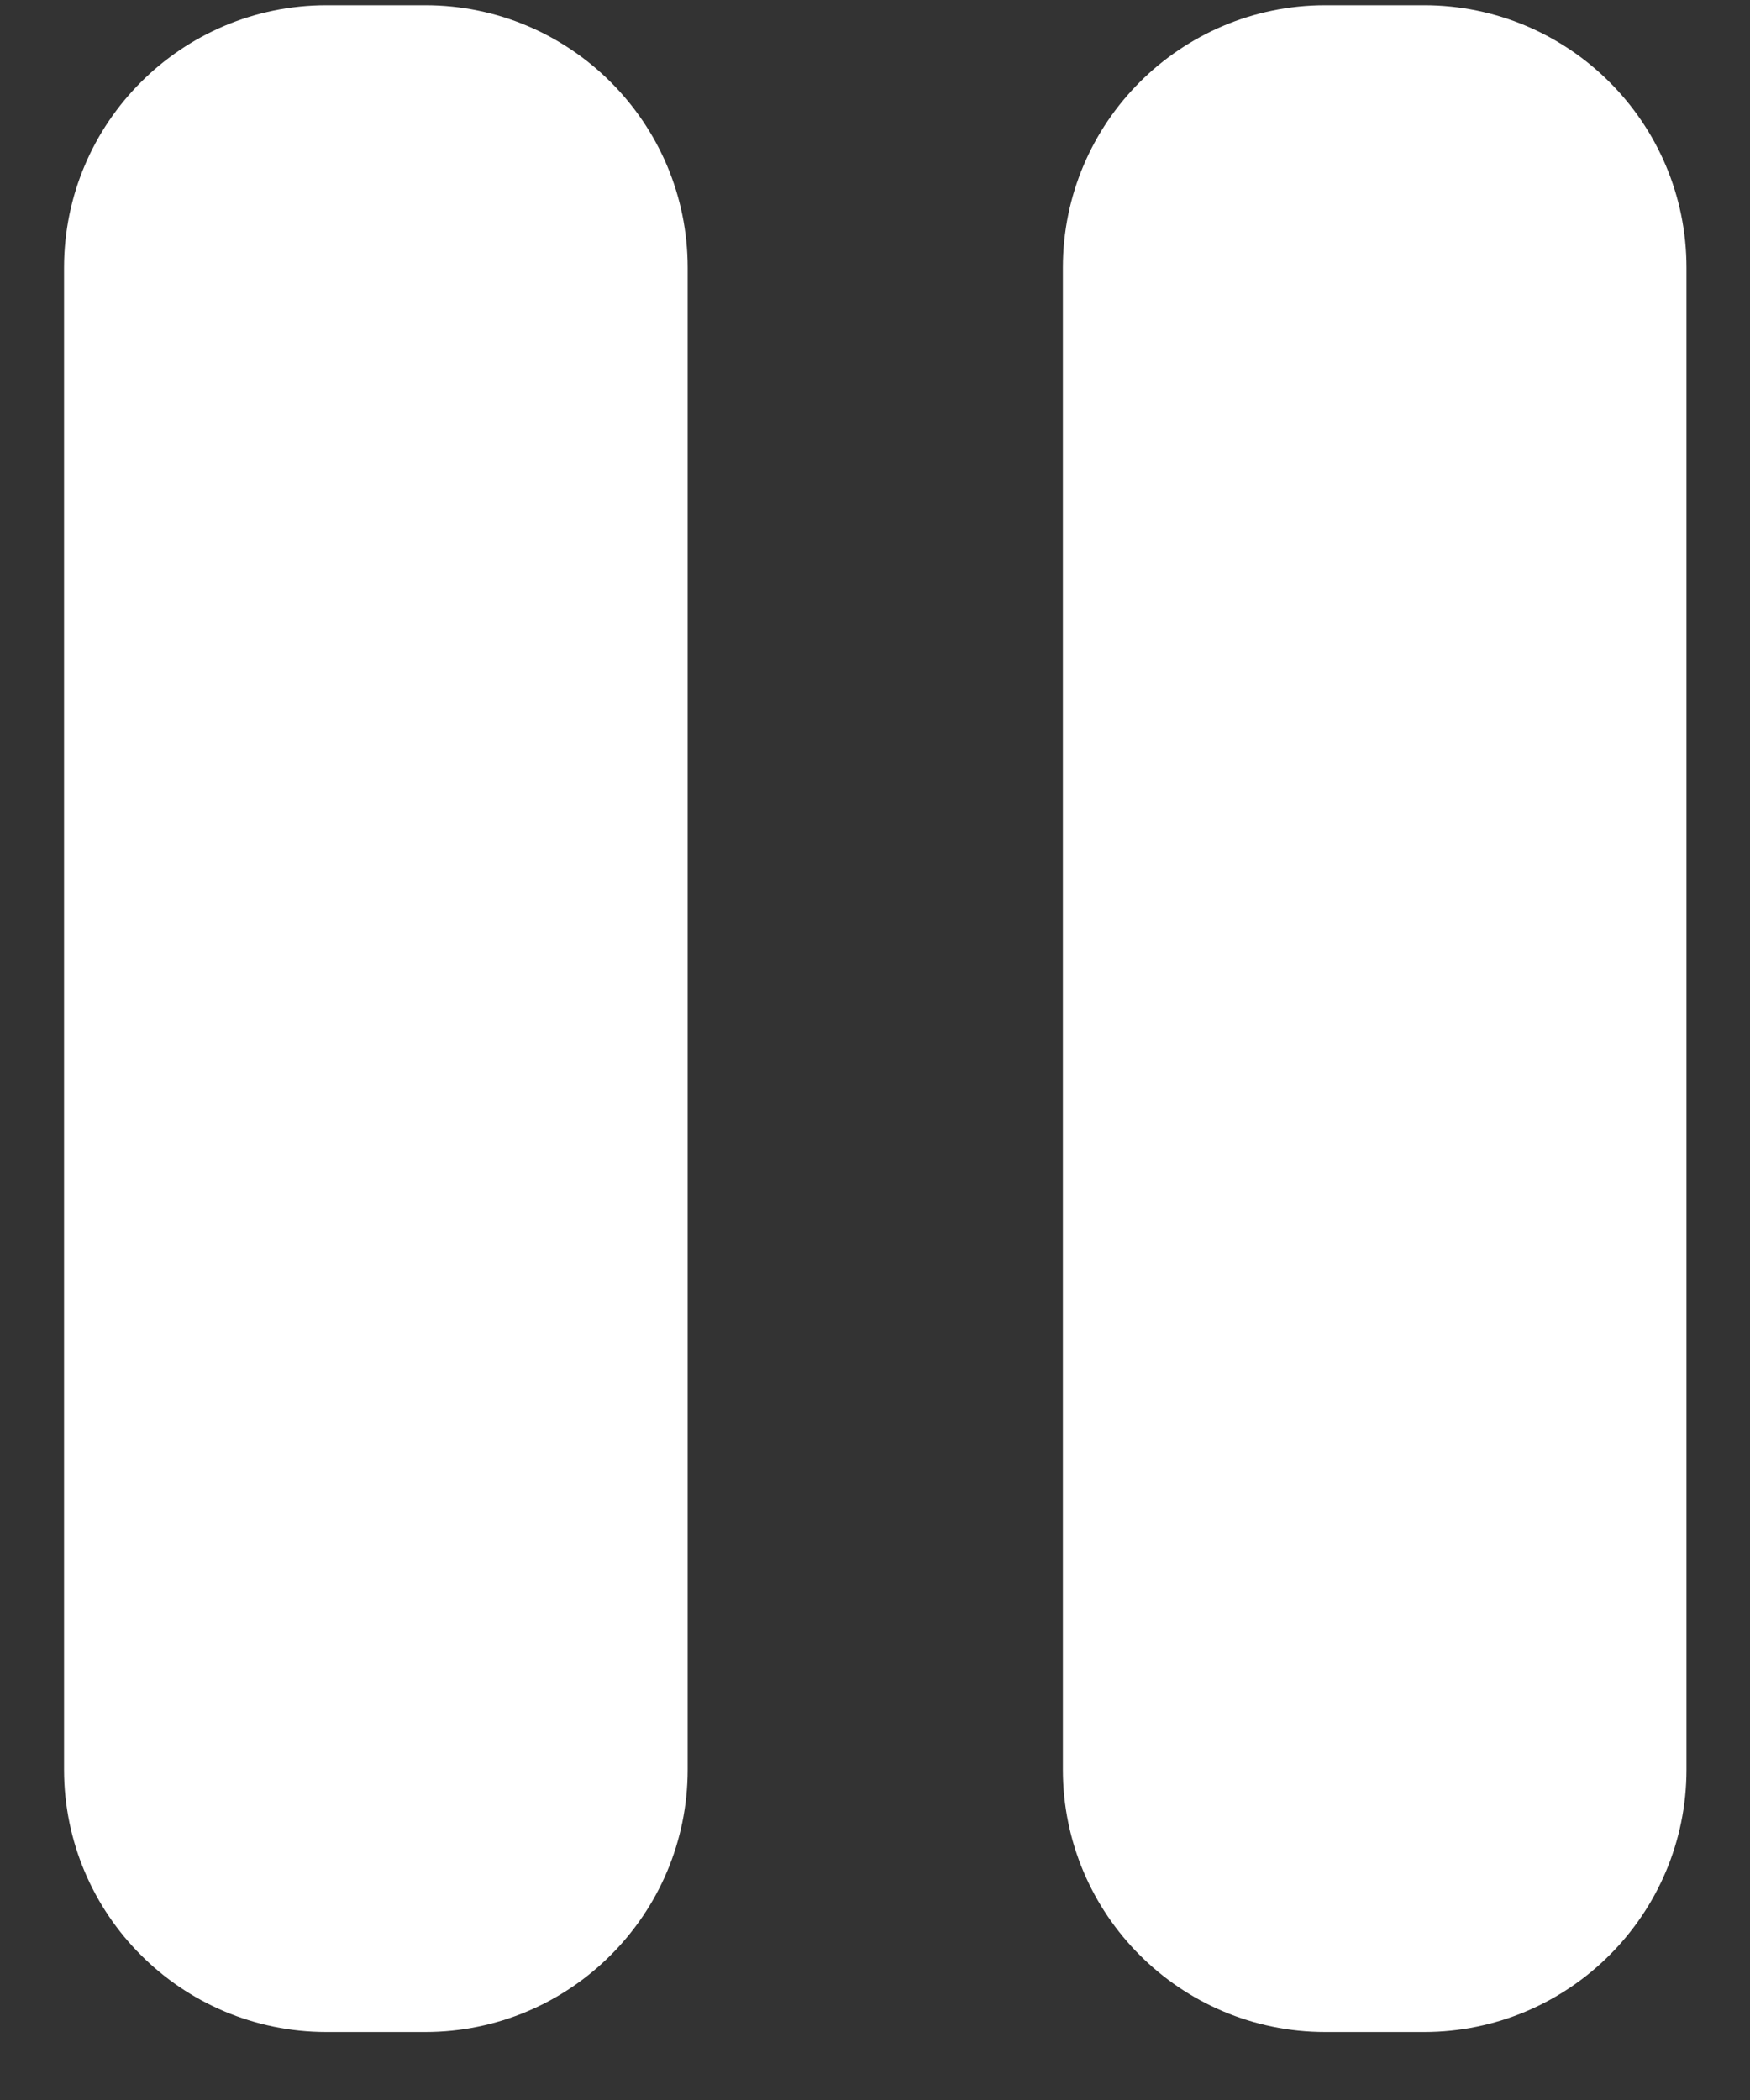 <svg width="20" height="24" viewBox="0 0 20 24" version="1.1" xmlns="http://www.w3.org/2000/svg" xmlns:xlink="http://www.w3.org/1999/xlink">
<rect x="0" y="0" width="20" height="24" fill="#333333" stroke="none"/>
<title>pause</title>
<desc>Created using Figma</desc>
<g id="Canvas" transform="translate(-805 -2262)">
<g id="pause">
<g id="stop">
<use xlink:href="#path0_fill" transform="translate(805.732 2262.06)" fill="#FFFFFF"/>
</g>
<g id="stop">
<use xlink:href="#path0_fill" transform="translate(817.147 2262.06)" fill="#FFFFFF"/>
</g>
</g>
</g>
<defs>
<path id="path0_fill" d="M 0 3C 0 1.343 1.343 0 3 0L 4.127 0C 5.783 0 7.127 1.343 7.127 3L 7.127 20.163C 7.127 21.819 5.783 23.163 4.127 23.163L 3 23.163C 1.343 23.163 0 21.819 0 20.163L 0 3Z"/>
</defs>
</svg>
